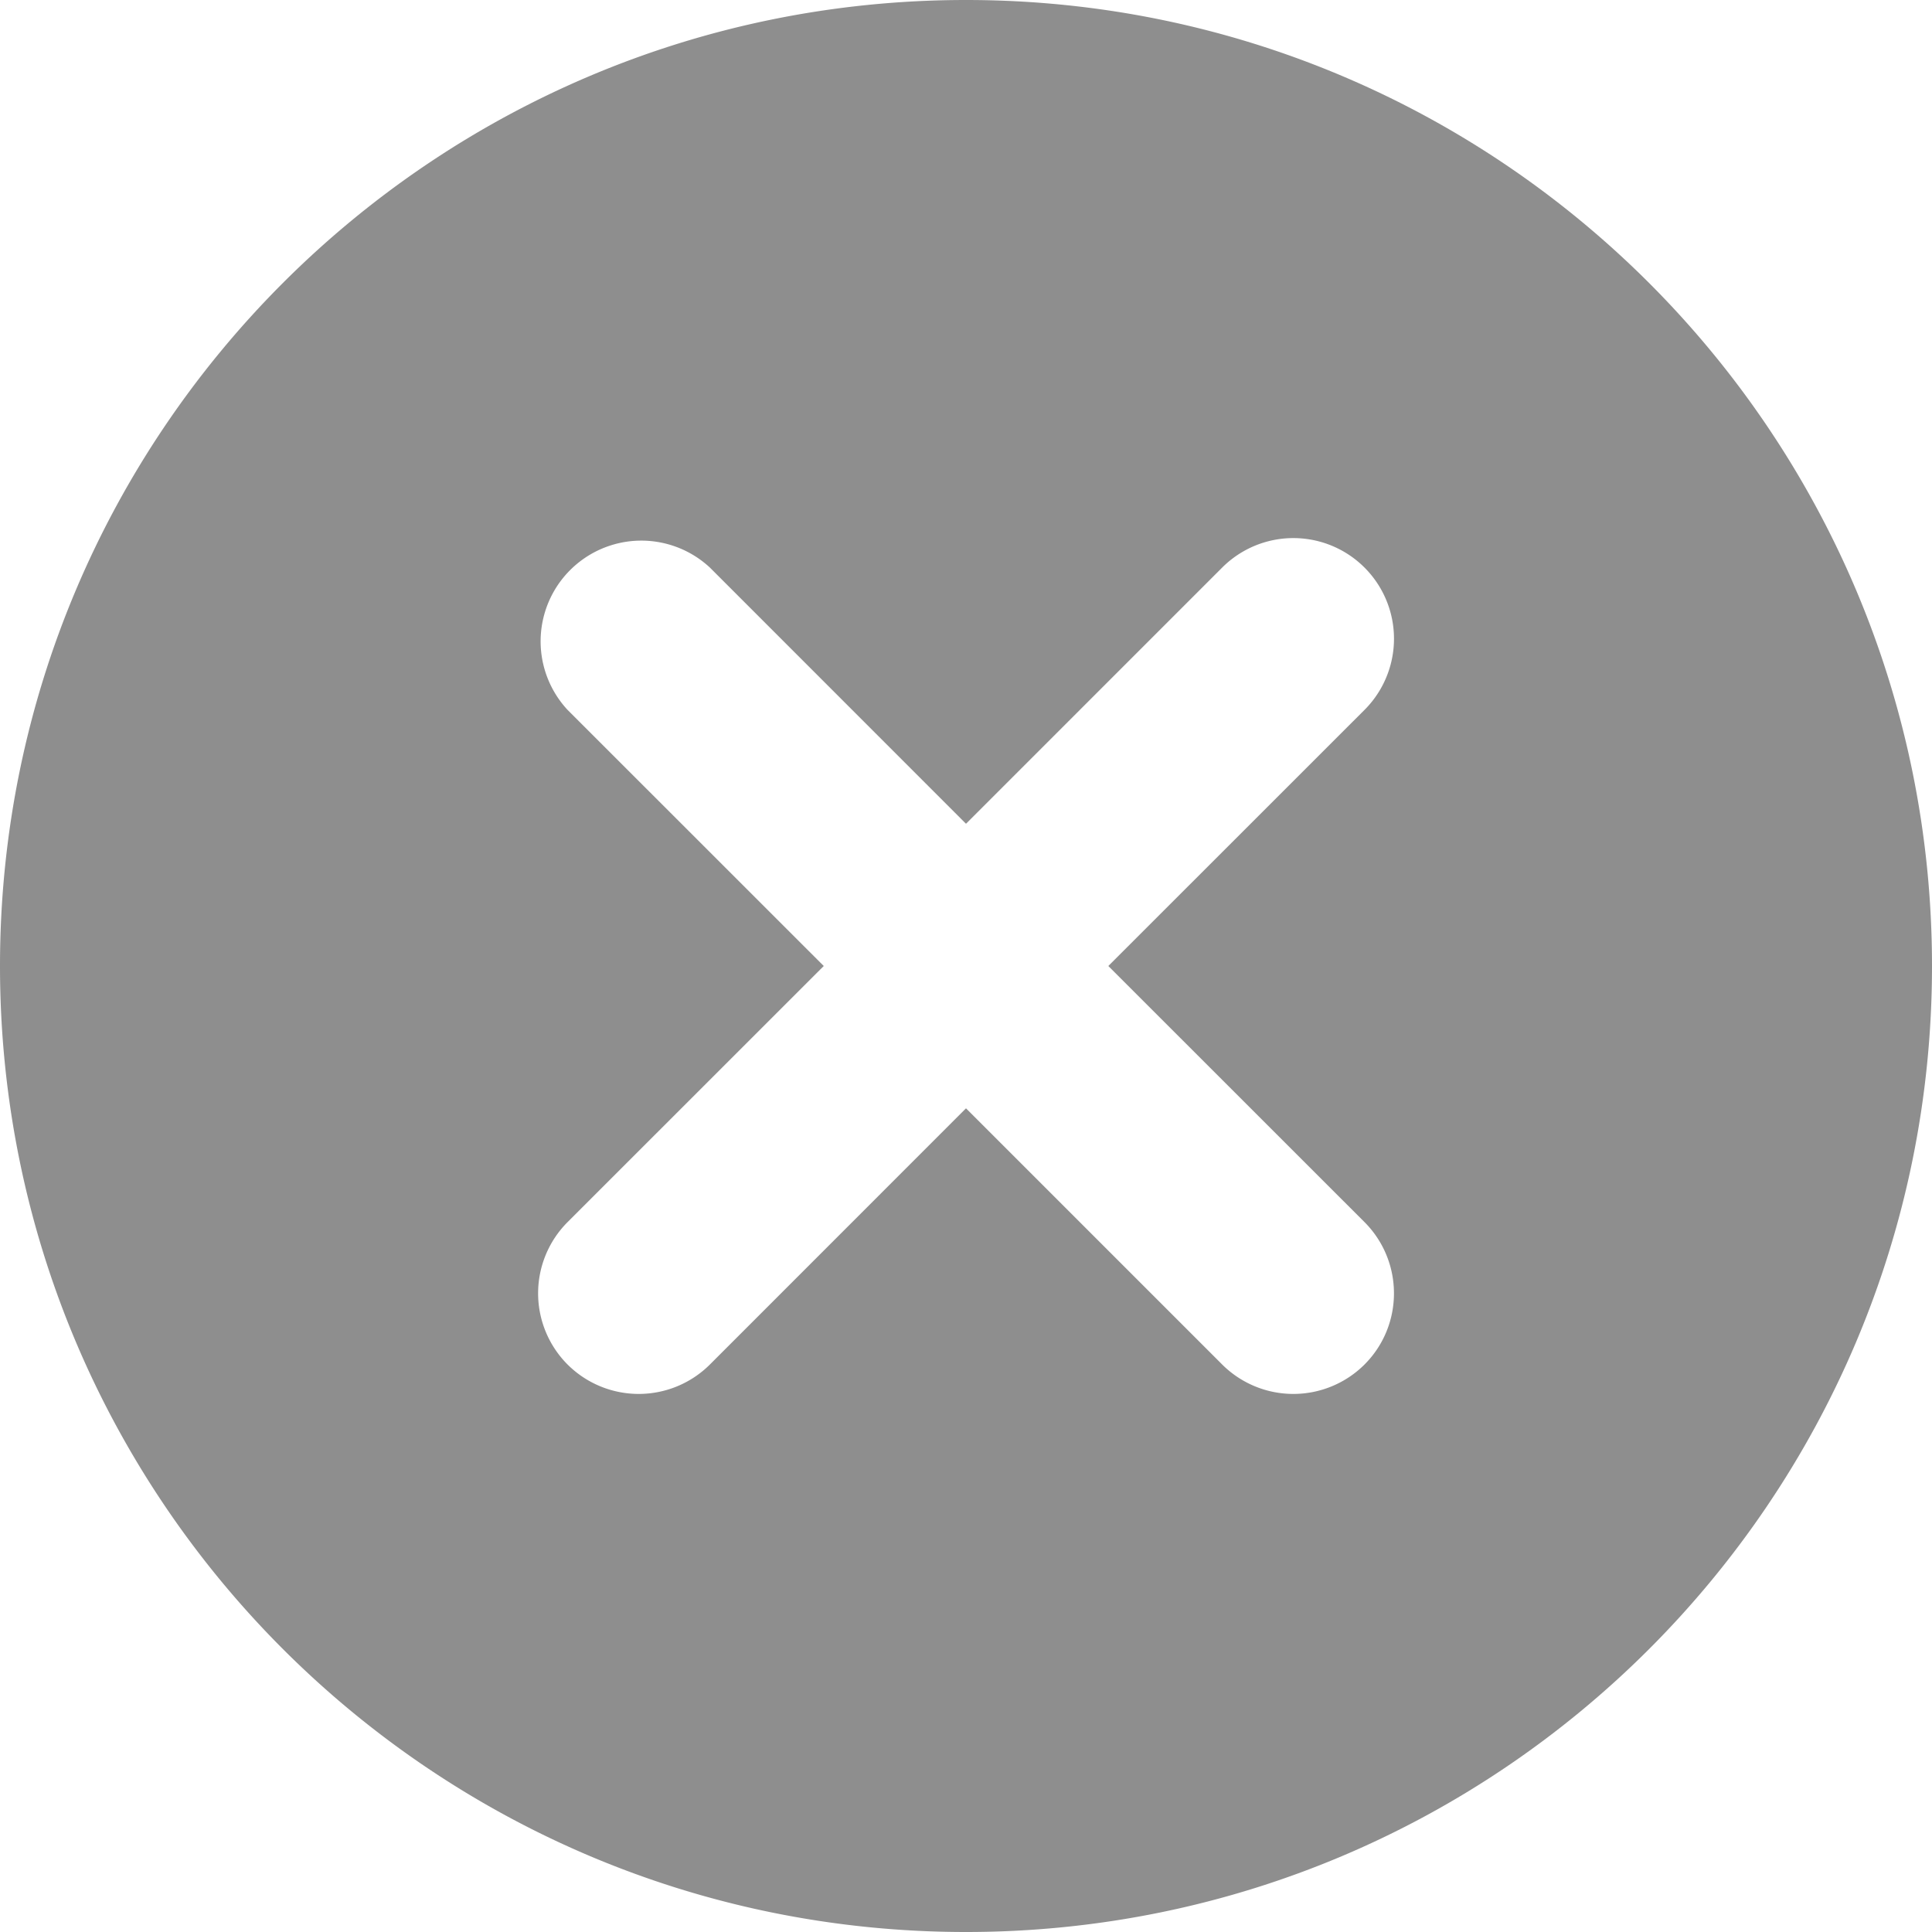 <svg height="24" width="24" xmlns="http://www.w3.org/2000/svg"><path d="M15.182 16.95L12 13.768 8.819 16.95a1.252 1.252 0 0 1-1.769 0 1.252 1.252 0 0 1 0-1.768L10.233 12 7.05 8.818a1.251 1.251 0 0 1 1.769-1.767L12 10.233l3.182-3.182a1.25 1.25 0 1 1 1.769 1.767L13.768 12l3.183 3.182c.487.489.487 1.28 0 1.768a1.252 1.252 0 0 1-1.769 0M24 12c0-6.627-5.373-12-12-12C5.372 0 0 5.373 0 12c0 6.628 5.373 12 12 12 6.628 0 12-5.372 12-12" fill="#8e8e8e"/></svg>